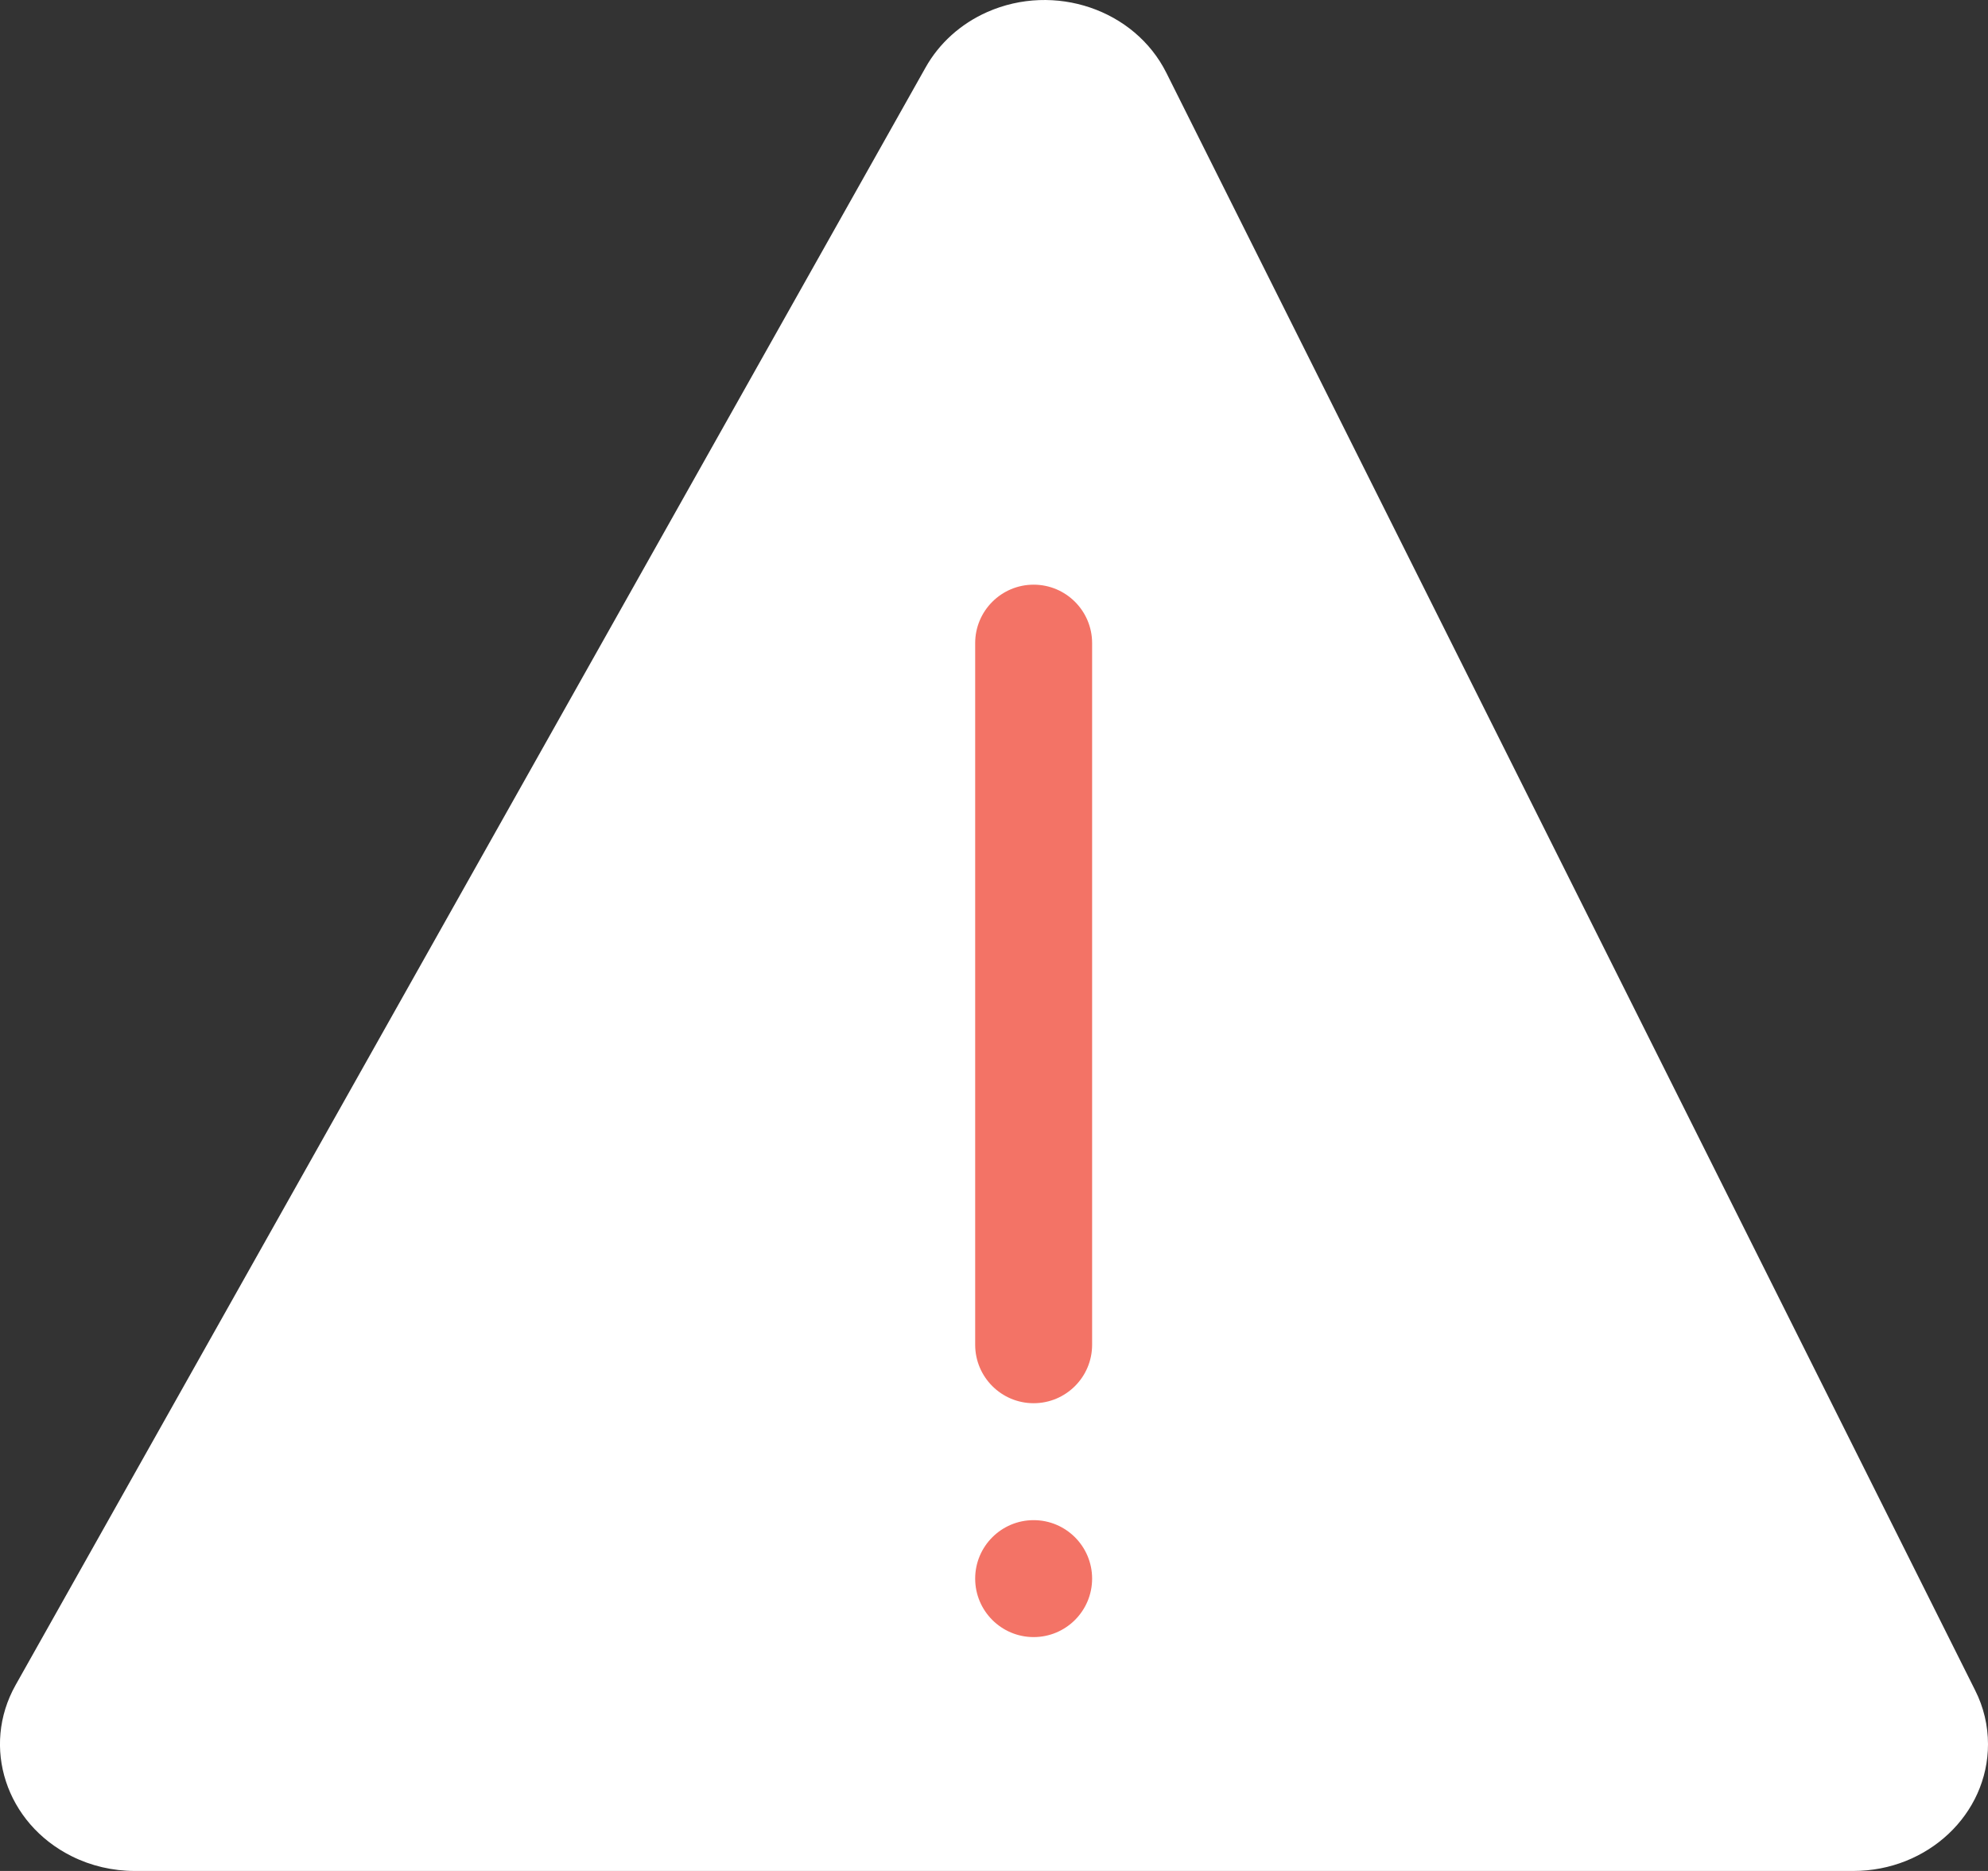 <?xml version="1.0" encoding="UTF-8"?>
<svg width="17px" height="16px" viewBox="0 0 17 16" version="1.1" xmlns="http://www.w3.org/2000/svg" xmlns:xlink="http://www.w3.org/1999/xlink">
    <rect x="0" y="0" width="17" height="16" fill="#333333" stroke="none"/>
    <!-- Generator: Sketch 53.2 (72643) - https://sketchapp.com -->
    <title>icon</title>
    <desc>Created with Sketch.</desc>
    <g id="Page-1" stroke="none" stroke-width="1" fill="none" fill-rule="evenodd">
        <g id="notice-messages" transform="translate(-160, -368)">
            <g id="notice-message---alert" transform="translate(144, 352)">
                <g id="icon" transform="translate(16, 16)">
                    <path d="M7.915,0.577 C8.031,0.37 8.216,0.203 8.442,0.103 C9.017,-0.151 9.703,0.081 9.974,0.623 L16.89,14.455 C16.963,14.599 17,14.757 17,14.916 C17,15.515 16.484,16 15.849,16 L1.152,16 C0.964,16 0.779,15.957 0.613,15.874 C0.051,15.594 -0.164,14.938 0.134,14.409 L7.915,0.577 Z" id="Path-2" fill="#FFFFFF"></path>
                    <path d="M8.839,5 C9.115,5 9.339,5.224 9.339,5.5 L9.339,11.5 C9.339,11.776 9.115,12 8.839,12 C8.563,12 8.339,11.776 8.339,11.5 L8.339,5.5 C8.339,5.224 8.563,5 8.839,5 Z M8.839,14 C8.563,14 8.339,13.776 8.339,13.5 C8.339,13.224 8.563,13 8.839,13 C9.115,13 9.339,13.224 9.339,13.5 C9.339,13.776 9.115,14 8.839,14 Z" id="Combined-Shape" fill="#F37366"></path>
                </g>
            </g>
        </g>
    </g>
</svg>